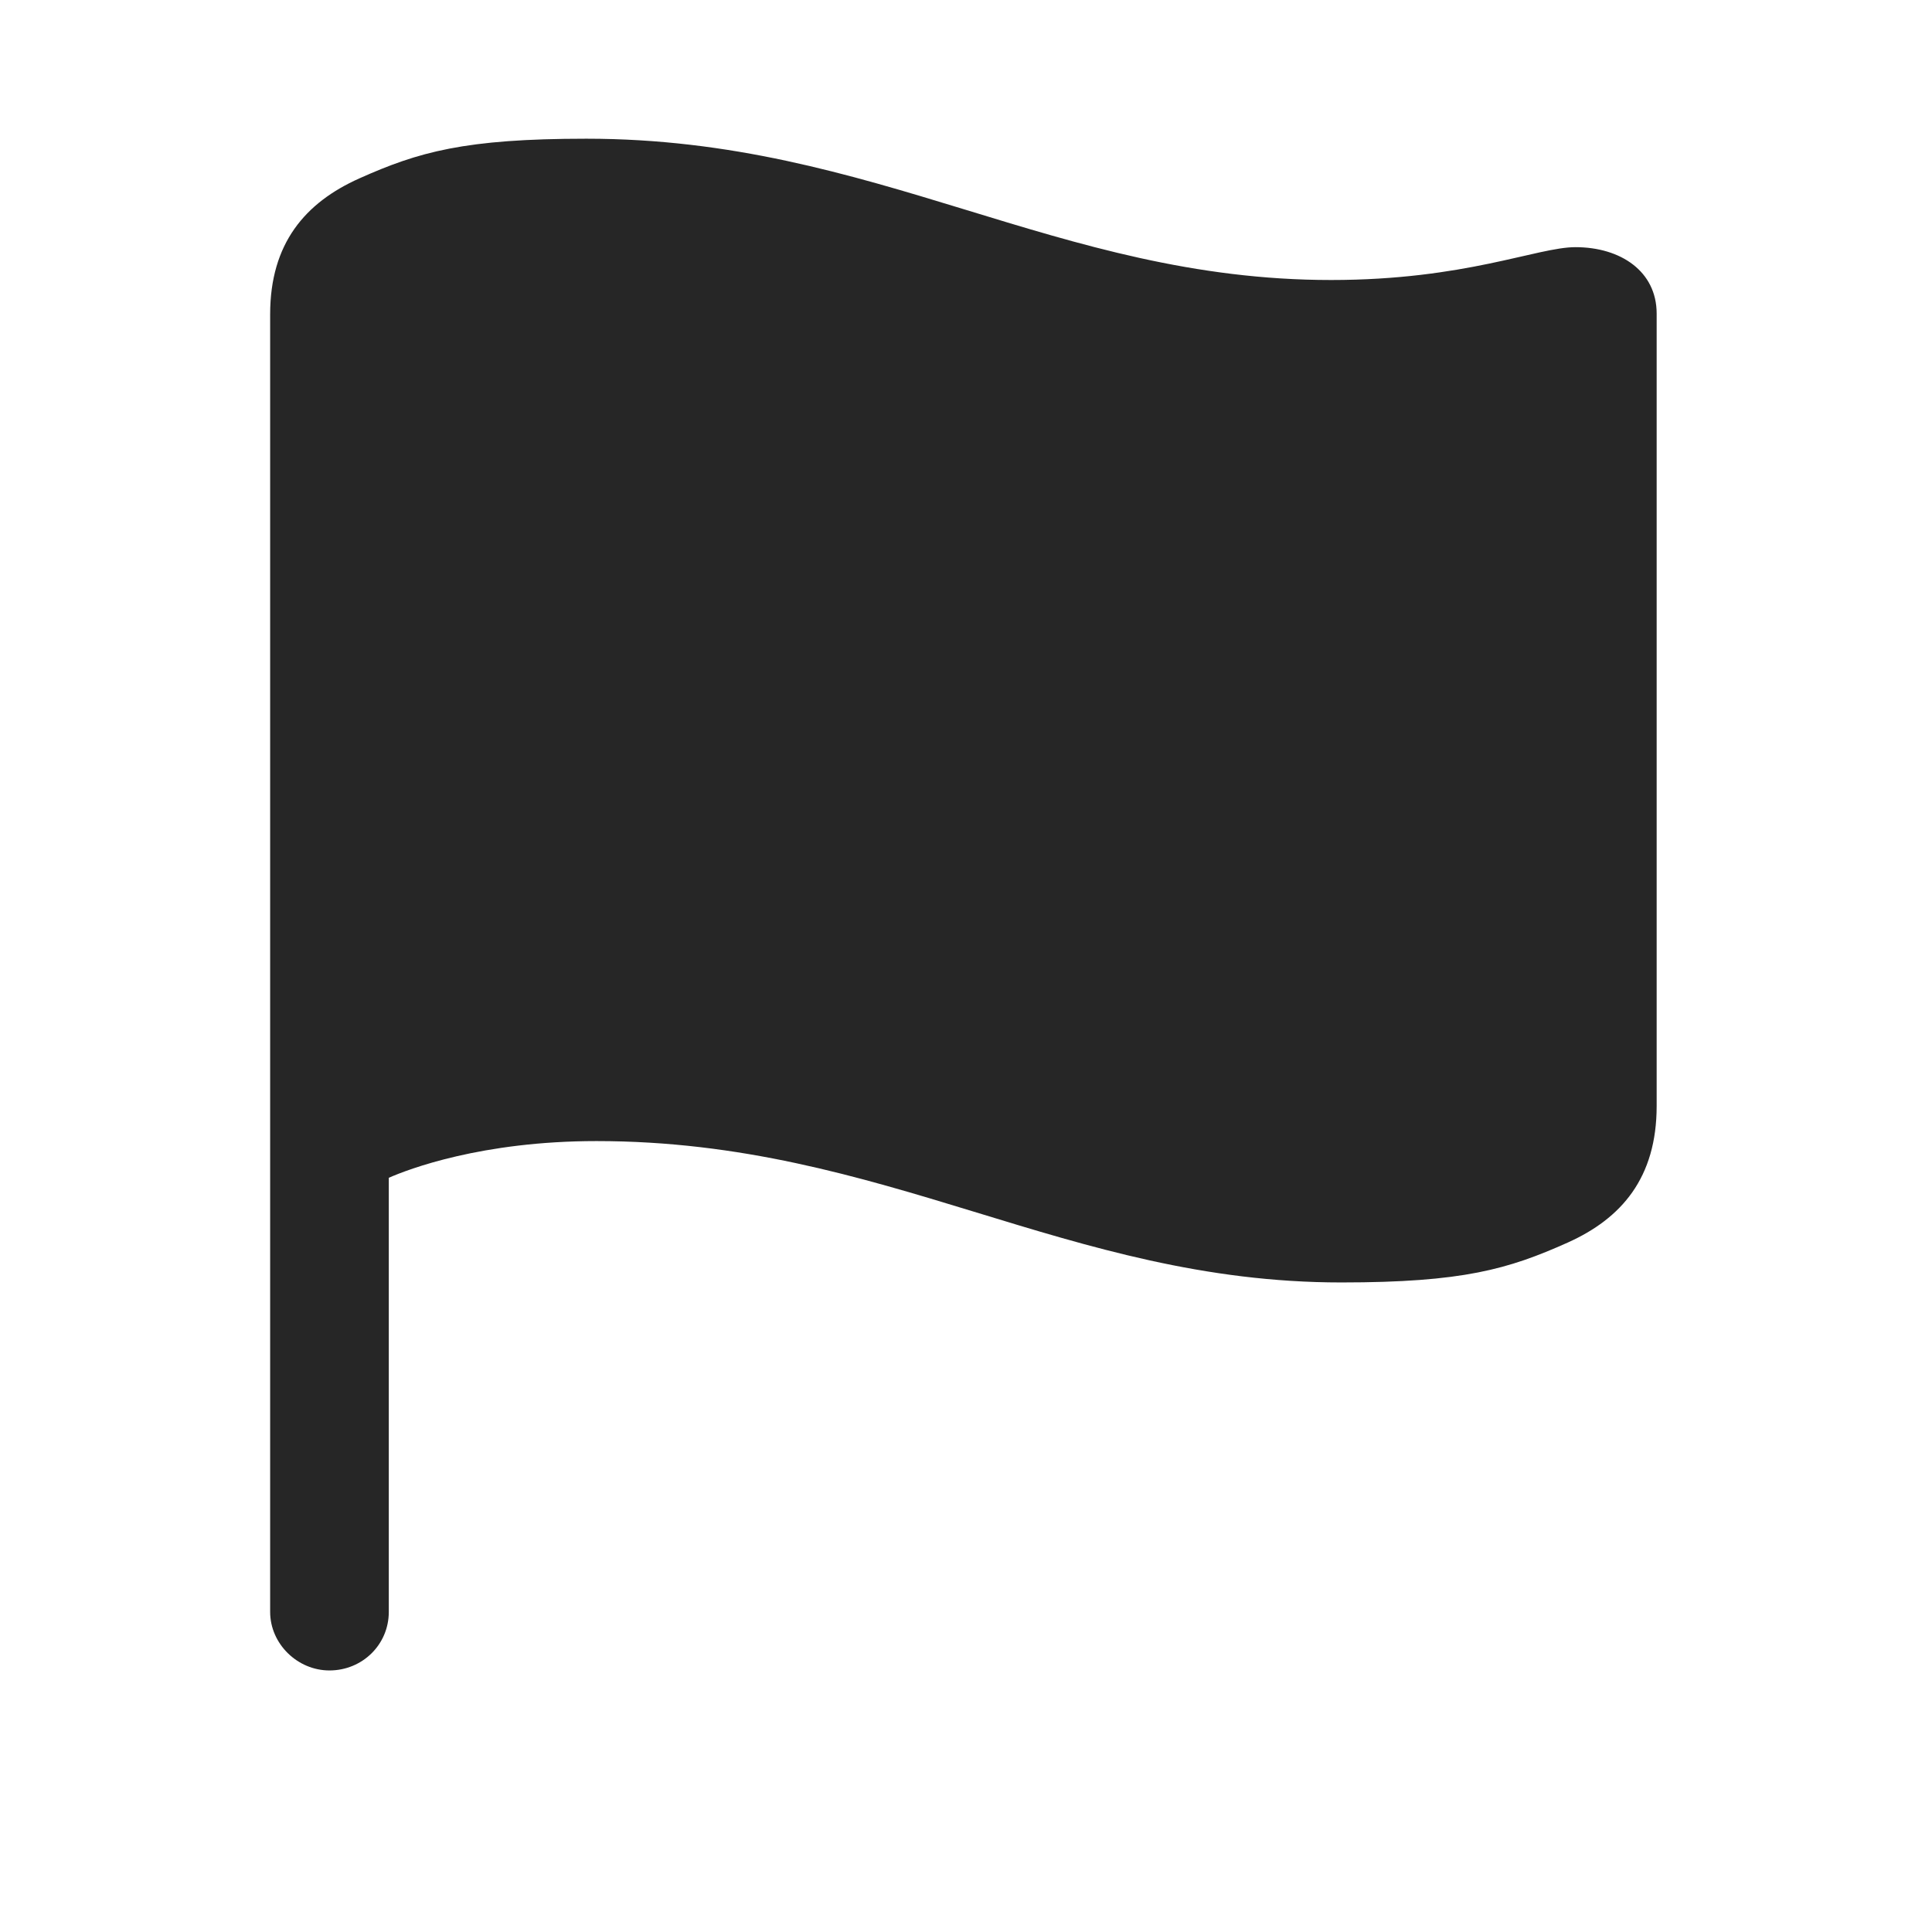 <svg width="29" height="29" viewBox="0 0 29 29" fill="currentColor" xmlns="http://www.w3.org/2000/svg">
<g clip-path="url(#clip0_2207_34423)">
<path d="M4.945 25.074C5.438 25.074 5.836 24.687 5.836 24.195V17.679C6.129 17.55 7.23 17.128 8.953 17.128C13.289 17.128 16.008 19.25 20.133 19.25C21.961 19.25 22.641 19.05 23.531 18.652C24.34 18.289 24.867 17.679 24.867 16.601V4.707C24.867 4.074 24.328 3.71 23.648 3.71C23.074 3.71 21.996 4.203 19.98 4.203C15.855 4.203 13.148 2.082 8.801 2.082C6.973 2.082 6.281 2.281 5.391 2.679C4.582 3.042 4.055 3.652 4.055 4.718V24.195C4.055 24.675 4.465 25.074 4.945 25.074Z" fill="currentColor" fill-opacity="0.85"/>
</g>
<defs>
<clipPath id="clip0_2207_34423">
<rect width="20.812" height="23.004" fill="currentColor" transform="translate(4.055 2.07)"/>
</clipPath>
</defs>
</svg>
